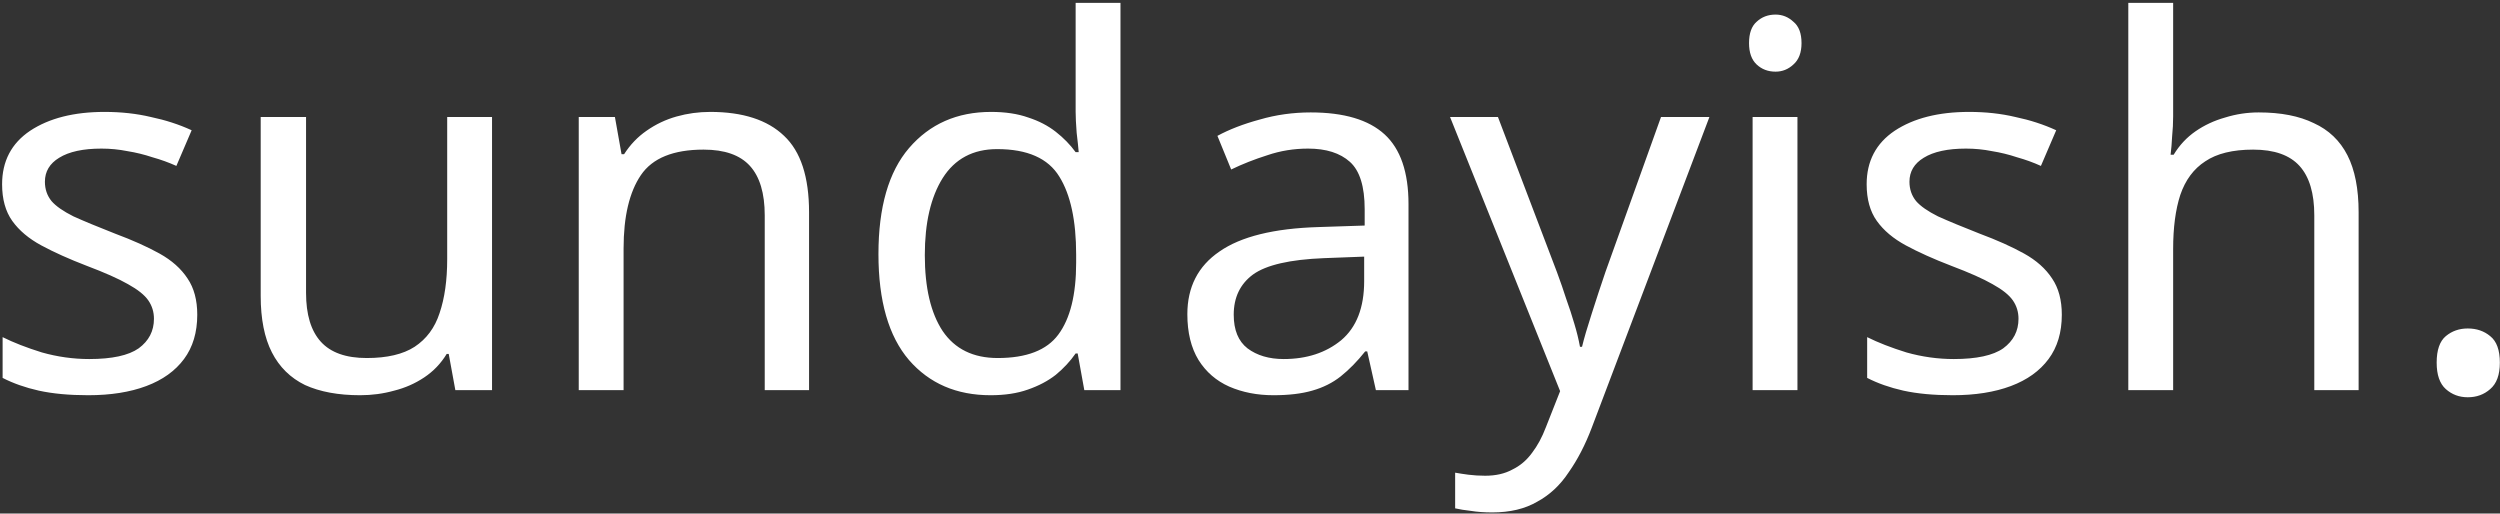 <svg width="628" height="129" viewBox="0 0 628 129" fill="none" xmlns="http://www.w3.org/2000/svg">
<rect x="0" y="0" width="628" height="129" fill="#333333" stroke="none"/>
<path d="M49.552 79.056C49.552 83.493 48.443 87.205 46.224 90.192C44.005 93.179 40.848 95.44 36.752 96.976C32.656 98.512 27.792 99.28 22.16 99.28C17.381 99.28 13.243 98.896 9.744 98.128C6.331 97.36 3.301 96.293 0.656 94.928V84.688C3.387 86.053 6.672 87.333 10.512 88.528C14.437 89.637 18.405 90.192 22.416 90.192C28.133 90.192 32.272 89.296 34.832 87.504C37.392 85.627 38.672 83.152 38.672 80.08C38.672 78.373 38.203 76.837 37.264 75.472C36.325 74.107 34.619 72.741 32.144 71.376C29.755 70.011 26.299 68.475 21.776 66.768C17.339 65.061 13.541 63.355 10.384 61.648C7.227 59.941 4.795 57.893 3.088 55.504C1.381 53.115 0.528 50.043 0.528 46.288C0.528 40.485 2.875 36.005 7.568 32.848C12.347 29.691 18.576 28.112 26.256 28.112C30.437 28.112 34.32 28.539 37.904 29.392C41.573 30.16 44.987 31.269 48.144 32.72L44.304 41.68C42.427 40.827 40.421 40.101 38.288 39.504C36.24 38.821 34.149 38.309 32.016 37.968C29.883 37.541 27.707 37.328 25.488 37.328C20.88 37.328 17.339 38.096 14.864 39.632C12.475 41.083 11.28 43.088 11.28 45.648C11.28 47.525 11.835 49.147 12.944 50.512C14.053 51.792 15.888 53.072 18.448 54.352C21.093 55.547 24.592 56.997 28.944 58.704C33.296 60.325 37.008 61.989 40.08 63.696C43.152 65.403 45.499 67.493 47.12 69.968C48.741 72.357 49.552 75.387 49.552 79.056ZM123.599 29.392V98H114.383L112.719 88.912H112.207C110.756 91.301 108.879 93.264 106.575 94.8C104.271 96.336 101.754 97.445 99.023 98.128C96.292 98.896 93.434 99.28 90.447 99.28C84.986 99.28 80.378 98.427 76.623 96.72C72.954 94.928 70.18 92.197 68.303 88.528C66.426 84.859 65.487 80.123 65.487 74.32V29.392H76.879V73.552C76.879 79.013 78.116 83.109 80.591 85.84C83.066 88.571 86.906 89.936 92.111 89.936C97.231 89.936 101.242 88.997 104.143 87.12C107.13 85.157 109.22 82.341 110.415 78.672C111.695 74.917 112.335 70.395 112.335 65.104V29.392H123.599ZM178.404 28.112C186.596 28.112 192.783 30.117 196.964 34.128C201.145 38.053 203.236 44.453 203.236 53.328V98H192.1V54.096C192.1 48.549 190.863 44.411 188.388 41.68C185.913 38.949 182.031 37.584 176.74 37.584C169.145 37.584 163.897 39.717 160.996 43.984C158.095 48.251 156.644 54.395 156.644 62.416V98H145.38V29.392H154.468L156.132 38.736H156.772C158.308 36.347 160.185 34.384 162.404 32.848C164.708 31.227 167.225 30.032 169.956 29.264C172.687 28.496 175.503 28.112 178.404 28.112ZM248.825 99.28C240.292 99.28 233.465 96.336 228.345 90.448C223.225 84.475 220.665 75.6 220.665 63.824C220.665 52.048 223.225 43.173 228.345 37.2C233.55 31.141 240.42 28.112 248.953 28.112C252.537 28.112 255.652 28.581 258.297 29.52C260.942 30.373 263.246 31.568 265.209 33.104C267.172 34.64 268.836 36.347 270.201 38.224H270.969C270.884 37.115 270.713 35.493 270.457 33.36C270.286 31.141 270.201 29.392 270.201 28.112V0.72H281.465V98H272.377L270.713 88.784H270.201C268.836 90.747 267.172 92.539 265.209 94.16C263.246 95.696 260.9 96.933 258.169 97.872C255.524 98.811 252.409 99.28 248.825 99.28ZM250.617 89.936C257.87 89.936 262.948 87.973 265.849 84.048C268.836 80.037 270.329 74.021 270.329 66V63.952C270.329 55.419 268.921 48.891 266.105 44.368C263.289 39.76 258.084 37.456 250.489 37.456C244.43 37.456 239.865 39.888 236.793 44.752C233.806 49.531 232.313 55.973 232.313 64.08C232.313 72.272 233.806 78.629 236.793 83.152C239.865 87.675 244.473 89.936 250.617 89.936ZM329.239 28.24C337.602 28.24 343.788 30.075 347.799 33.744C351.81 37.413 353.815 43.259 353.815 51.28V98H345.623L343.447 88.272H342.935C340.972 90.747 338.924 92.837 336.791 94.544C334.743 96.165 332.354 97.36 329.623 98.128C326.978 98.896 323.735 99.28 319.895 99.28C315.799 99.28 312.087 98.555 308.759 97.104C305.516 95.653 302.956 93.435 301.079 90.448C299.202 87.376 298.263 83.536 298.263 78.928C298.263 72.101 300.951 66.853 306.327 63.184C311.703 59.429 319.98 57.381 331.159 57.04L342.807 56.656V52.56C342.807 46.843 341.57 42.875 339.095 40.656C336.62 38.437 333.122 37.328 328.599 37.328C325.015 37.328 321.602 37.883 318.359 38.992C315.116 40.016 312.087 41.211 309.271 42.576L305.815 34.128C308.802 32.507 312.343 31.141 316.439 30.032C320.535 28.837 324.802 28.24 329.239 28.24ZM332.567 64.848C324.034 65.189 318.103 66.555 314.775 68.944C311.532 71.333 309.911 74.704 309.911 79.056C309.911 82.896 311.063 85.712 313.367 87.504C315.756 89.296 318.786 90.192 322.455 90.192C328.258 90.192 333.079 88.613 336.919 85.456C340.759 82.213 342.679 77.264 342.679 70.608V64.464L332.567 64.848ZM364.253 29.392H376.285L391.133 68.432C391.986 70.736 392.754 72.955 393.437 75.088C394.205 77.221 394.888 79.312 395.485 81.36C396.082 83.323 396.552 85.243 396.893 87.12H397.405C397.917 84.987 398.728 82.213 399.837 78.8C400.946 75.301 402.098 71.803 403.293 68.304L417.245 29.392H429.405L399.837 107.472C398.216 111.739 396.296 115.451 394.077 118.608C391.944 121.851 389.298 124.325 386.141 126.032C383.069 127.824 379.314 128.72 374.877 128.72C372.829 128.72 371.037 128.592 369.501 128.336C367.965 128.165 366.642 127.952 365.533 127.696V118.736C366.472 118.907 367.581 119.077 368.861 119.248C370.226 119.419 371.634 119.504 373.085 119.504C375.73 119.504 377.992 118.992 379.869 117.968C381.832 117.029 383.496 115.621 384.861 113.744C386.226 111.952 387.378 109.819 388.317 107.344L391.901 98.256L364.253 29.392ZM451.519 29.392V98H440.255V29.392H451.519ZM446.015 3.664C447.722 3.664 449.215 4.261 450.495 5.456C451.86 6.565 452.543 8.357 452.543 10.832C452.543 13.221 451.86 15.013 450.495 16.208C449.215 17.403 447.722 18 446.015 18C444.138 18 442.559 17.403 441.279 16.208C439.999 15.013 439.359 13.221 439.359 10.832C439.359 8.357 439.999 6.565 441.279 5.456C442.559 4.261 444.138 3.664 446.015 3.664ZM517.927 79.056C517.927 83.493 516.818 87.205 514.599 90.192C512.38 93.179 509.223 95.44 505.127 96.976C501.031 98.512 496.167 99.28 490.535 99.28C485.756 99.28 481.618 98.896 478.119 98.128C474.706 97.36 471.676 96.293 469.031 94.928V84.688C471.762 86.053 475.047 87.333 478.887 88.528C482.812 89.637 486.78 90.192 490.791 90.192C496.508 90.192 500.647 89.296 503.207 87.504C505.767 85.627 507.047 83.152 507.047 80.08C507.047 78.373 506.578 76.837 505.639 75.472C504.7 74.107 502.994 72.741 500.519 71.376C498.13 70.011 494.674 68.475 490.151 66.768C485.714 65.061 481.916 63.355 478.759 61.648C475.602 59.941 473.17 57.893 471.463 55.504C469.756 53.115 468.903 50.043 468.903 46.288C468.903 40.485 471.25 36.005 475.943 32.848C480.722 29.691 486.951 28.112 494.631 28.112C498.812 28.112 502.695 28.539 506.279 29.392C509.948 30.16 513.362 31.269 516.519 32.72L512.679 41.68C510.802 40.827 508.796 40.101 506.663 39.504C504.615 38.821 502.524 38.309 500.391 37.968C498.258 37.541 496.082 37.328 493.863 37.328C489.255 37.328 485.714 38.096 483.239 39.632C480.85 41.083 479.655 43.088 479.655 45.648C479.655 47.525 480.21 49.147 481.319 50.512C482.428 51.792 484.263 53.072 486.823 54.352C489.468 55.547 492.967 56.997 497.319 58.704C501.671 60.325 505.383 61.989 508.455 63.696C511.527 65.403 513.874 67.493 515.495 69.968C517.116 72.357 517.927 75.387 517.927 79.056ZM545.894 29.264C545.894 30.885 545.809 32.549 545.638 34.256C545.553 35.963 545.425 37.499 545.254 38.864H546.022C547.473 36.475 549.307 34.512 551.526 32.976C553.745 31.44 556.219 30.288 558.95 29.52C561.681 28.667 564.497 28.24 567.398 28.24C572.945 28.24 577.553 29.136 581.222 30.928C584.977 32.635 587.793 35.323 589.67 38.992C591.547 42.661 592.486 47.44 592.486 53.328V98H581.35V54.096C581.35 48.549 580.113 44.411 577.638 41.68C575.163 38.949 571.281 37.584 565.99 37.584C560.87 37.584 556.859 38.565 553.958 40.528C551.057 42.405 548.966 45.221 547.686 48.976C546.491 52.645 545.894 57.168 545.894 62.544V98H534.63V0.72H545.894V29.264ZM612.091 91.088C612.091 87.931 612.859 85.712 614.395 84.432C615.931 83.152 617.766 82.512 619.899 82.512C622.118 82.512 623.995 83.152 625.531 84.432C627.152 85.712 627.963 87.931 627.963 91.088C627.963 94.16 627.152 96.379 625.531 97.744C623.995 99.109 622.118 99.792 619.899 99.792C617.766 99.792 615.931 99.109 614.395 97.744C612.859 96.379 612.091 94.16 612.091 91.088Z" fill="white"/>
</svg>
